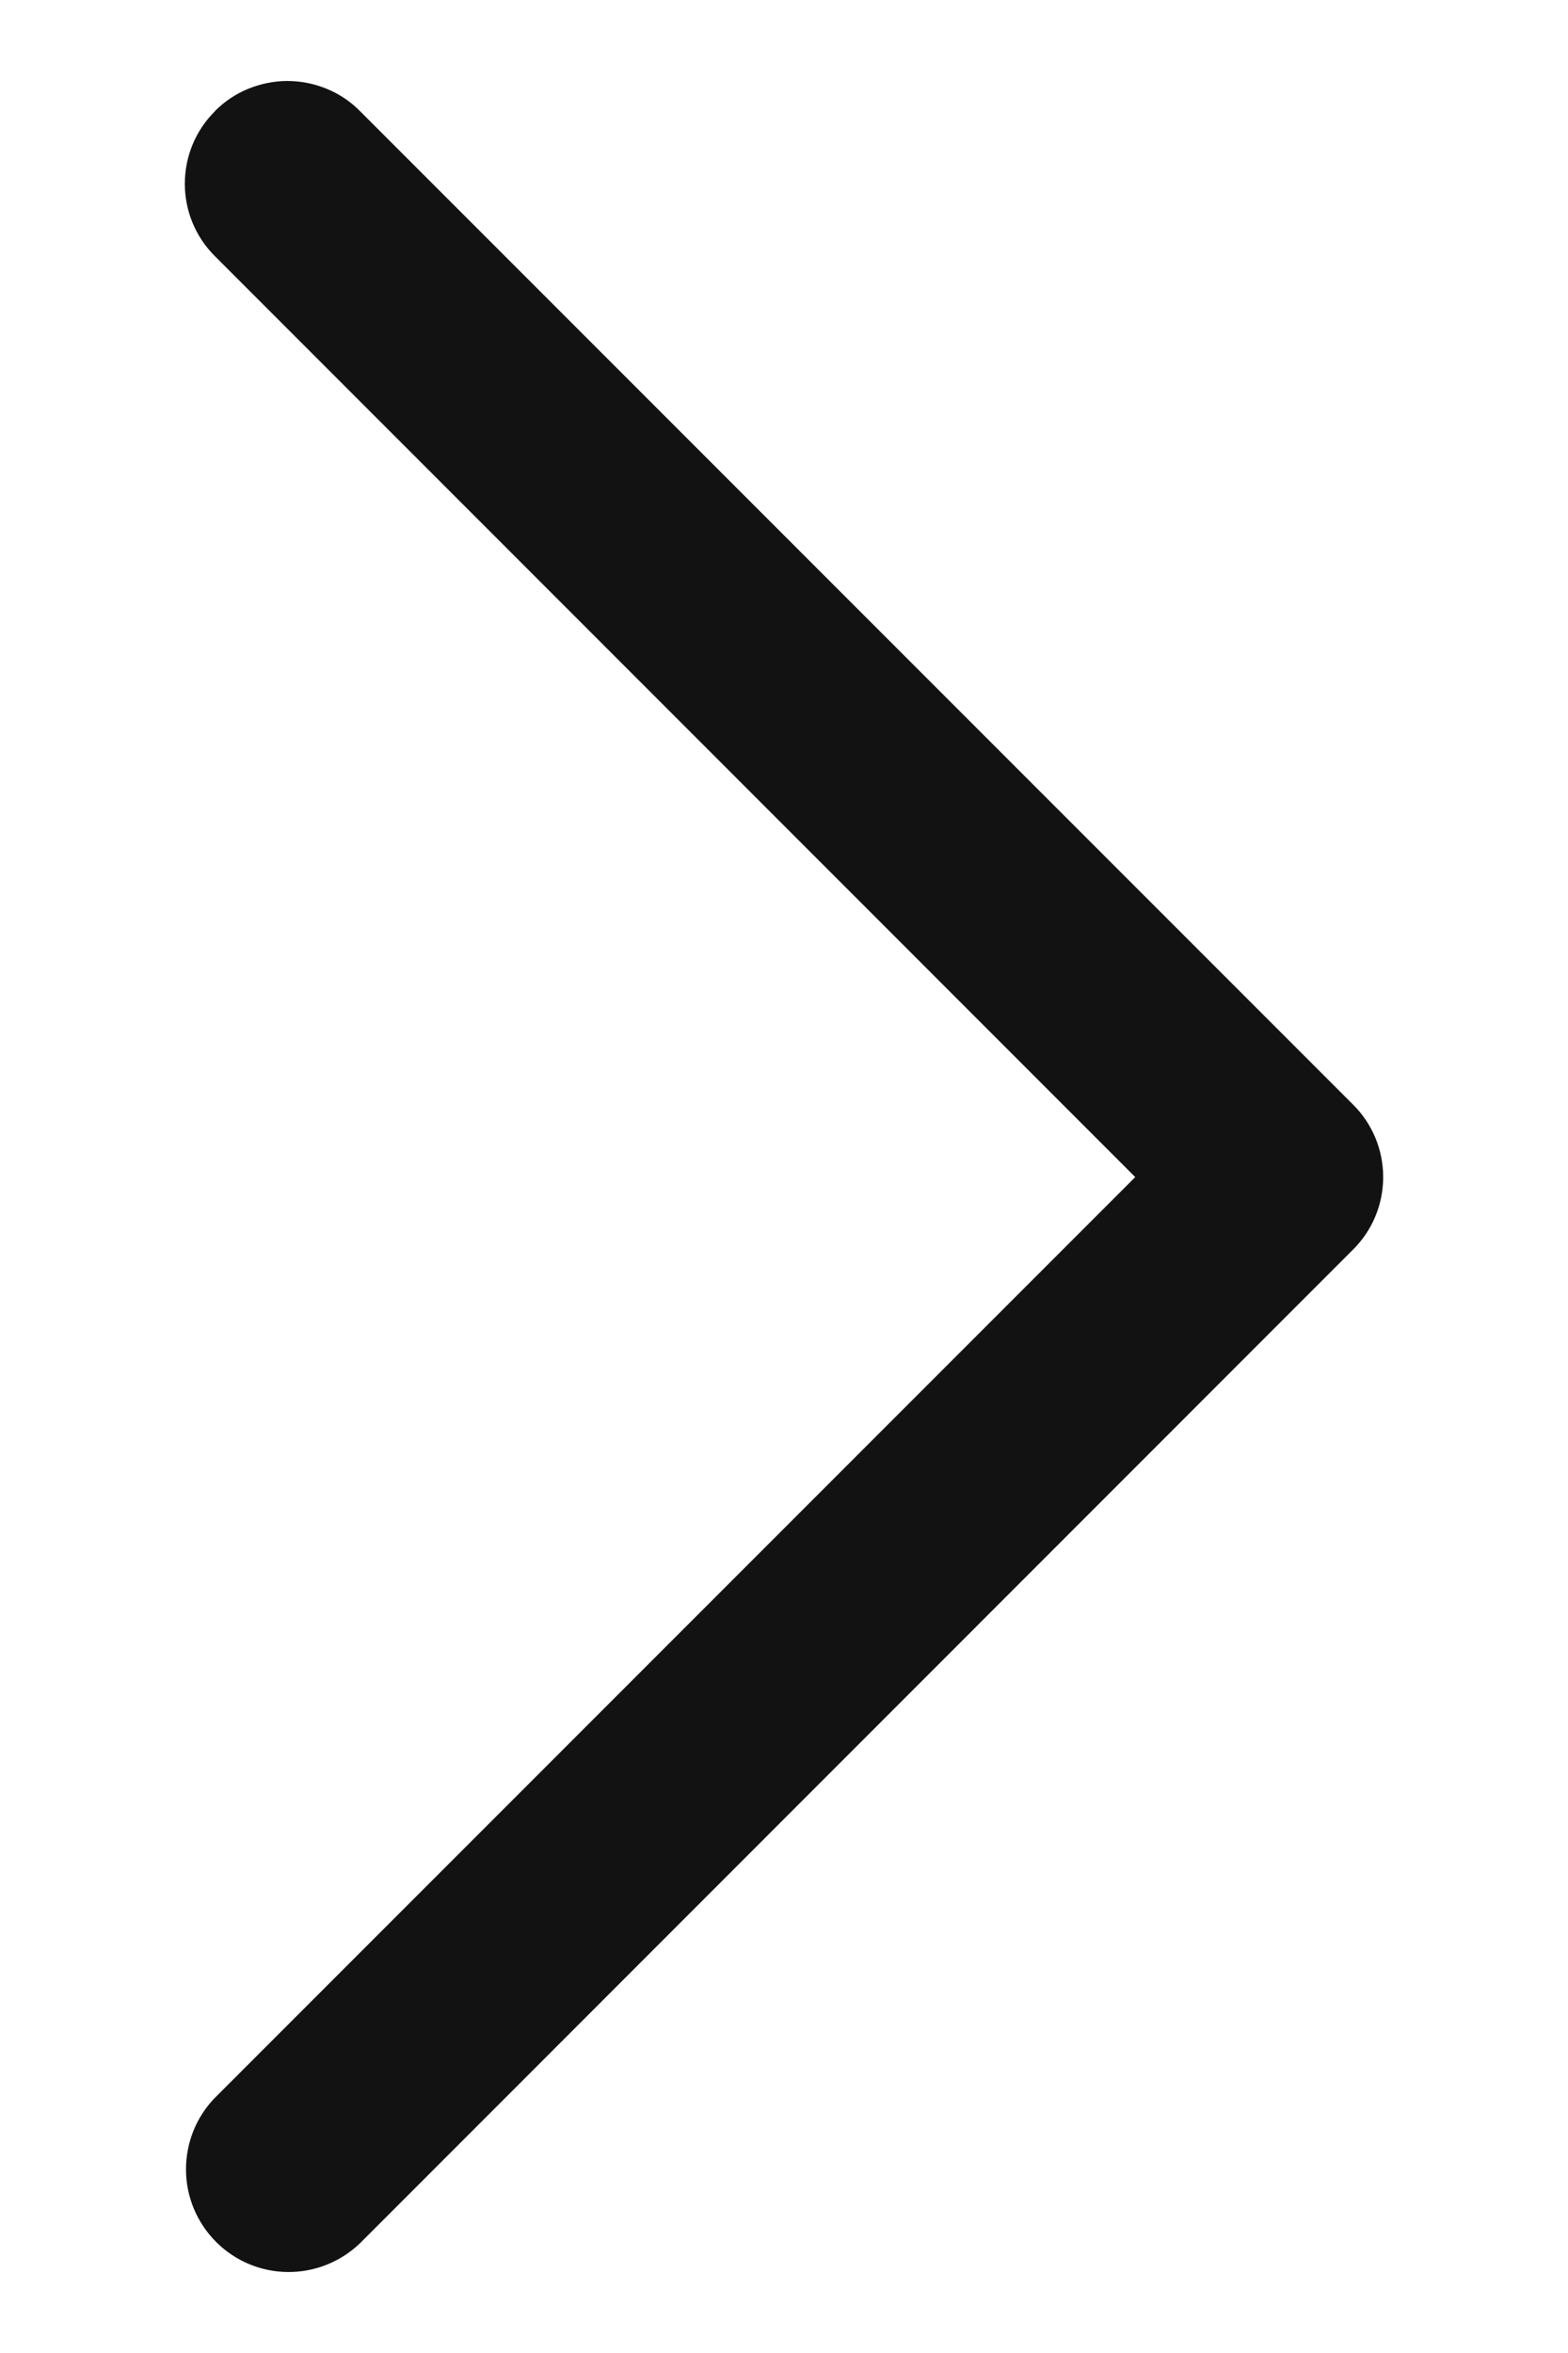 <svg width="8" height="12" viewBox="0 0 8 12" fill="none" xmlns="http://www.w3.org/2000/svg">
<path d="M1.097 0.567C0.998 0.665 0.943 0.798 0.943 0.937C0.943 1.076 0.998 1.209 1.097 1.307L5.792 6.003L1.096 10.699C1 10.798 0.948 10.93 0.949 11.068C0.95 11.205 1.005 11.336 1.103 11.434C1.2 11.531 1.331 11.586 1.469 11.587C1.606 11.588 1.738 11.535 1.837 11.44L6.903 6.373C7.002 6.275 7.057 6.142 7.057 6.003C7.057 5.864 7.002 5.731 6.903 5.633L1.837 0.567C1.789 0.518 1.731 0.479 1.667 0.453C1.604 0.427 1.535 0.413 1.467 0.413C1.398 0.413 1.33 0.427 1.266 0.453C1.202 0.479 1.145 0.518 1.096 0.567" fill="#121212"/>
</svg>
